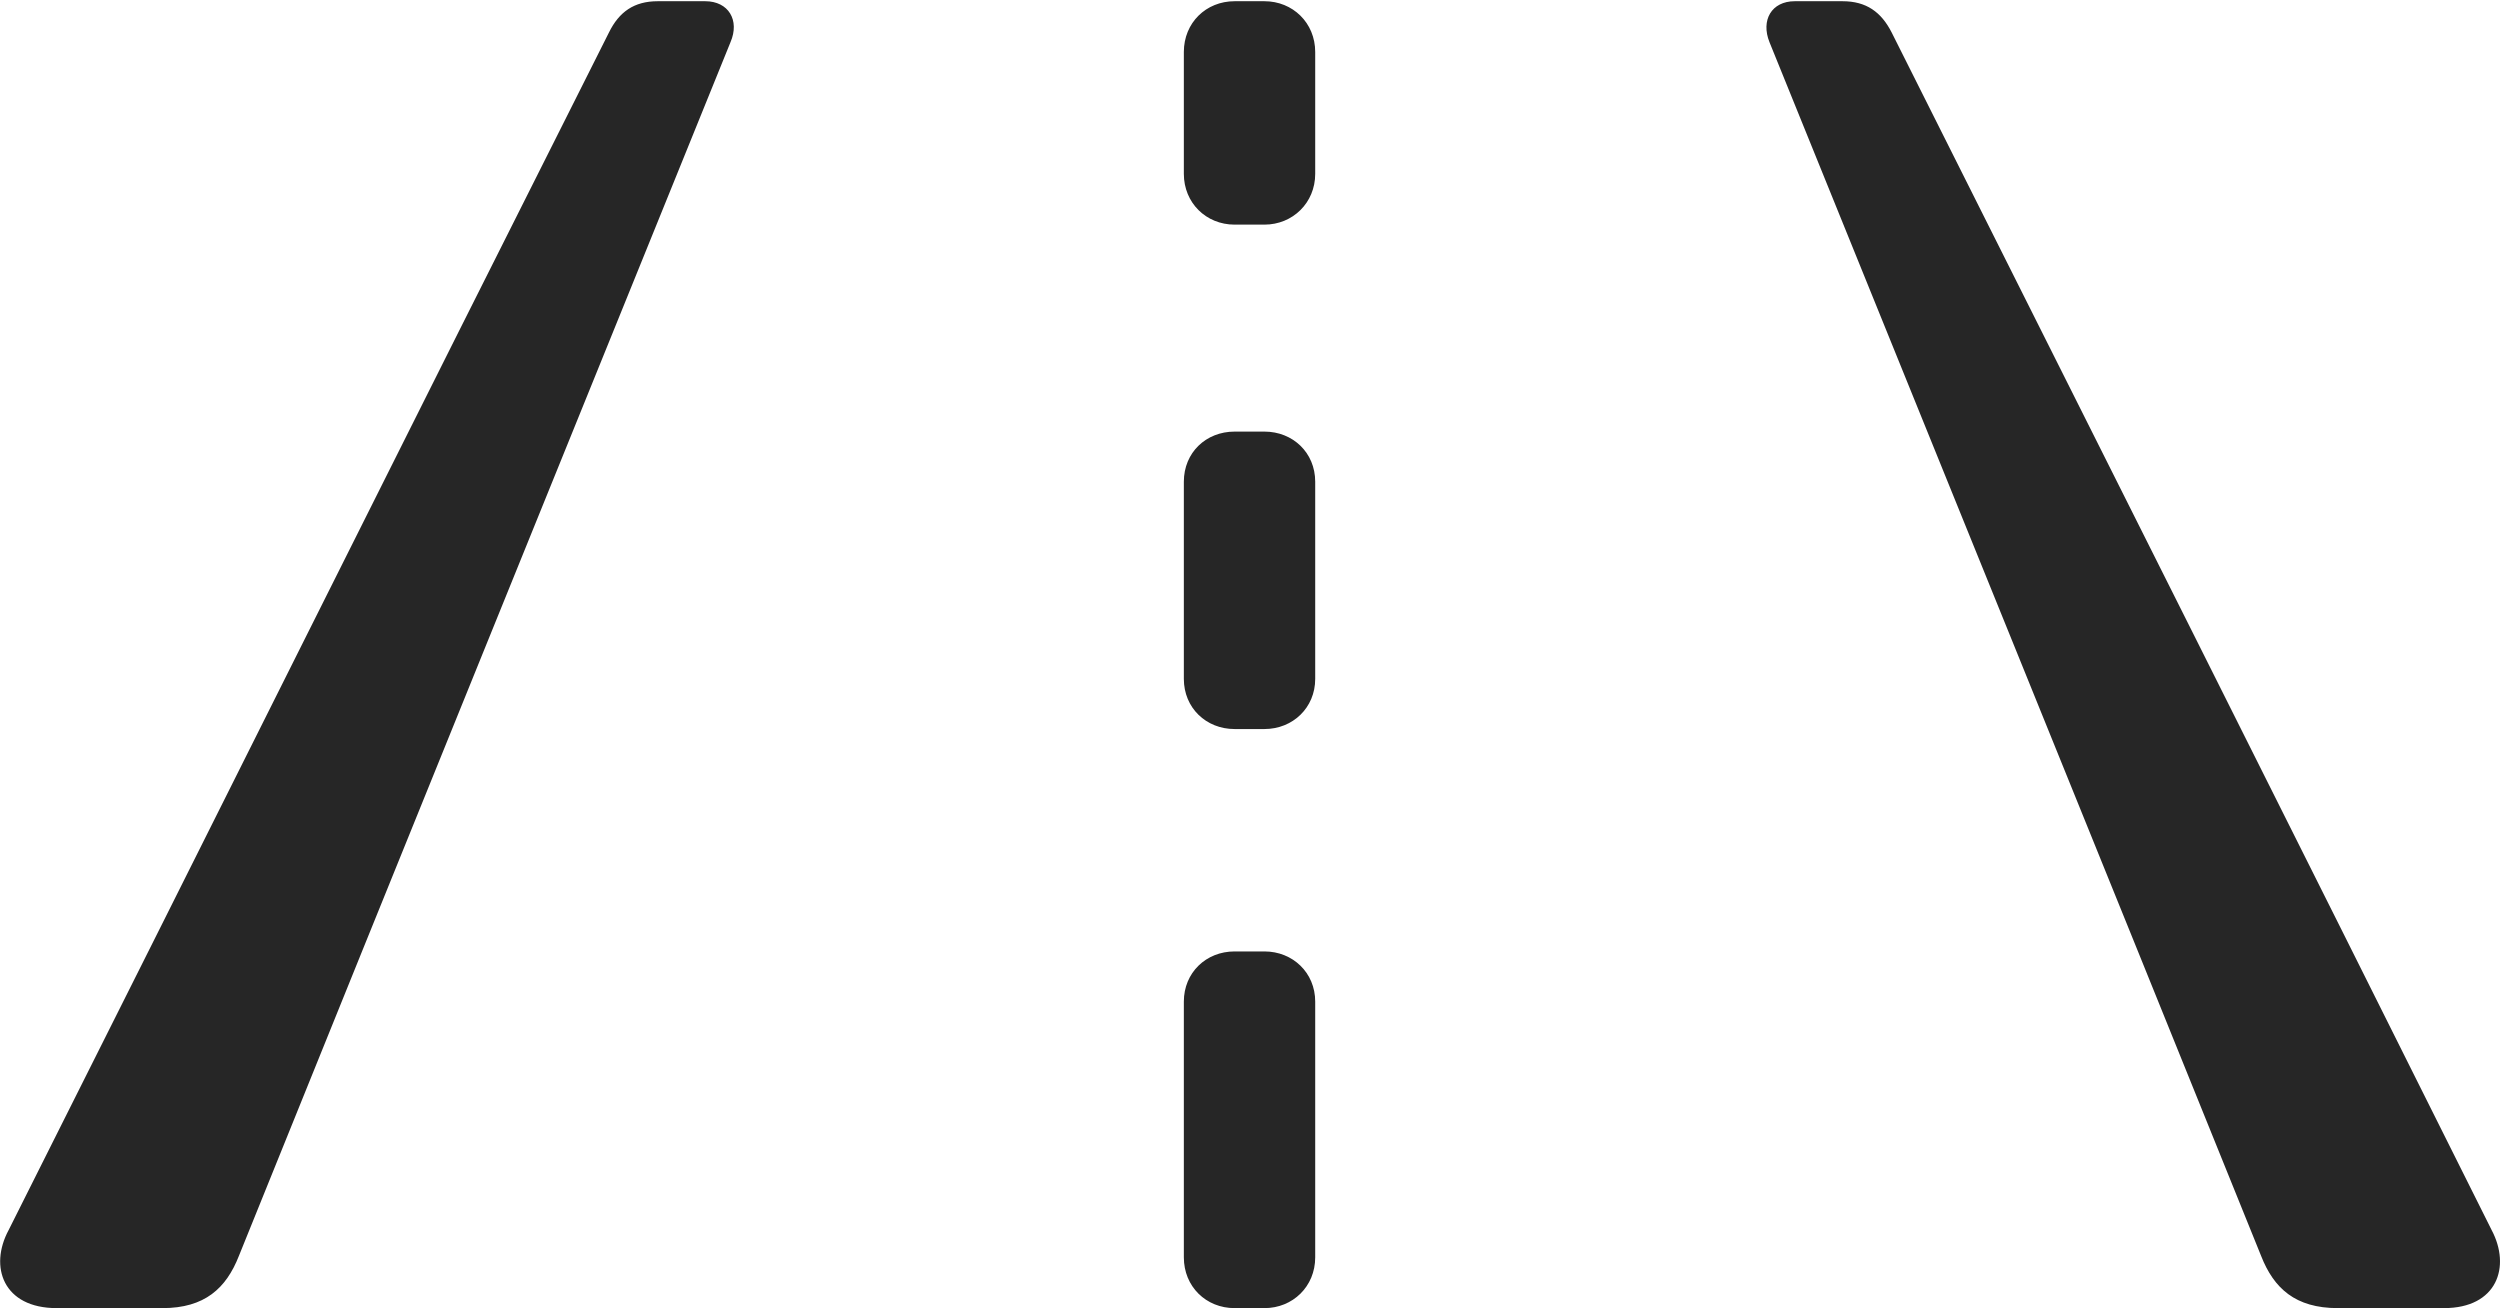 <?xml version="1.0" encoding="UTF-8"?>
<!--Generator: Apple Native CoreSVG 232.5-->
<!DOCTYPE svg
PUBLIC "-//W3C//DTD SVG 1.1//EN"
       "http://www.w3.org/Graphics/SVG/1.1/DTD/svg11.dtd">
<svg version="1.1" xmlns="http://www.w3.org/2000/svg" xmlns:xlink="http://www.w3.org/1999/xlink" width="136.817" height="71.589">
 <g>
  <rect height="71.589" opacity="0" width="136.817" x="0" y="0"/>
  <path d="M3.103 71.589L8.891 71.589C11.2 71.589 12.377 70.506 13.071 68.739C22.006 46.617 31.009 24.445 39.978 2.308C40.496 1.105 39.866 0.067 38.596 0.067L35.997 0.067C34.697 0.067 33.88 0.655 33.329 1.772C22.344 23.595 11.457 45.448 0.472 67.319C-0.607 69.325 0.172 71.589 3.103 71.589ZM127.941 71.589L133.748 71.589C136.66 71.589 137.424 69.325 136.36 67.319C125.442 45.448 114.473 23.595 103.522 1.772C102.952 0.655 102.135 0.067 100.835 0.067L98.221 0.067C96.951 0.067 96.355 1.105 96.838 2.308C105.808 24.445 114.811 46.617 123.746 68.739C124.44 70.506 125.617 71.589 127.941 71.589ZM67.565 12.293L69.199 12.293C70.747 12.293 71.977 11.097 71.977 9.515C71.977 7.298 71.977 5.062 71.977 2.845C71.977 1.248 70.747 0.067 69.199 0.067L67.565 0.067C66.002 0.067 64.788 1.248 64.788 2.845C64.788 5.062 64.788 7.298 64.788 9.515C64.788 11.097 66.002 12.293 67.565 12.293ZM67.565 39.898L69.199 39.898C70.747 39.898 71.977 38.735 71.977 37.154C71.977 33.584 71.977 29.933 71.977 26.363C71.977 24.767 70.747 23.62 69.199 23.62L67.565 23.62C66.002 23.62 64.788 24.767 64.788 26.363C64.788 29.933 64.788 33.584 64.788 37.154C64.788 38.735 66.002 39.898 67.565 39.898ZM67.565 71.589L69.199 71.589C70.747 71.589 71.977 70.408 71.977 68.811C71.977 64.173 71.977 59.501 71.977 54.813C71.977 53.231 70.747 52.069 69.199 52.069L67.565 52.069C66.002 52.069 64.788 53.231 64.788 54.813C64.788 59.501 64.788 64.173 64.788 68.811C64.788 70.408 66.002 71.589 67.565 71.589Z" fill="#000000" fill-opacity="0.85"/>
 </g>
</svg>
